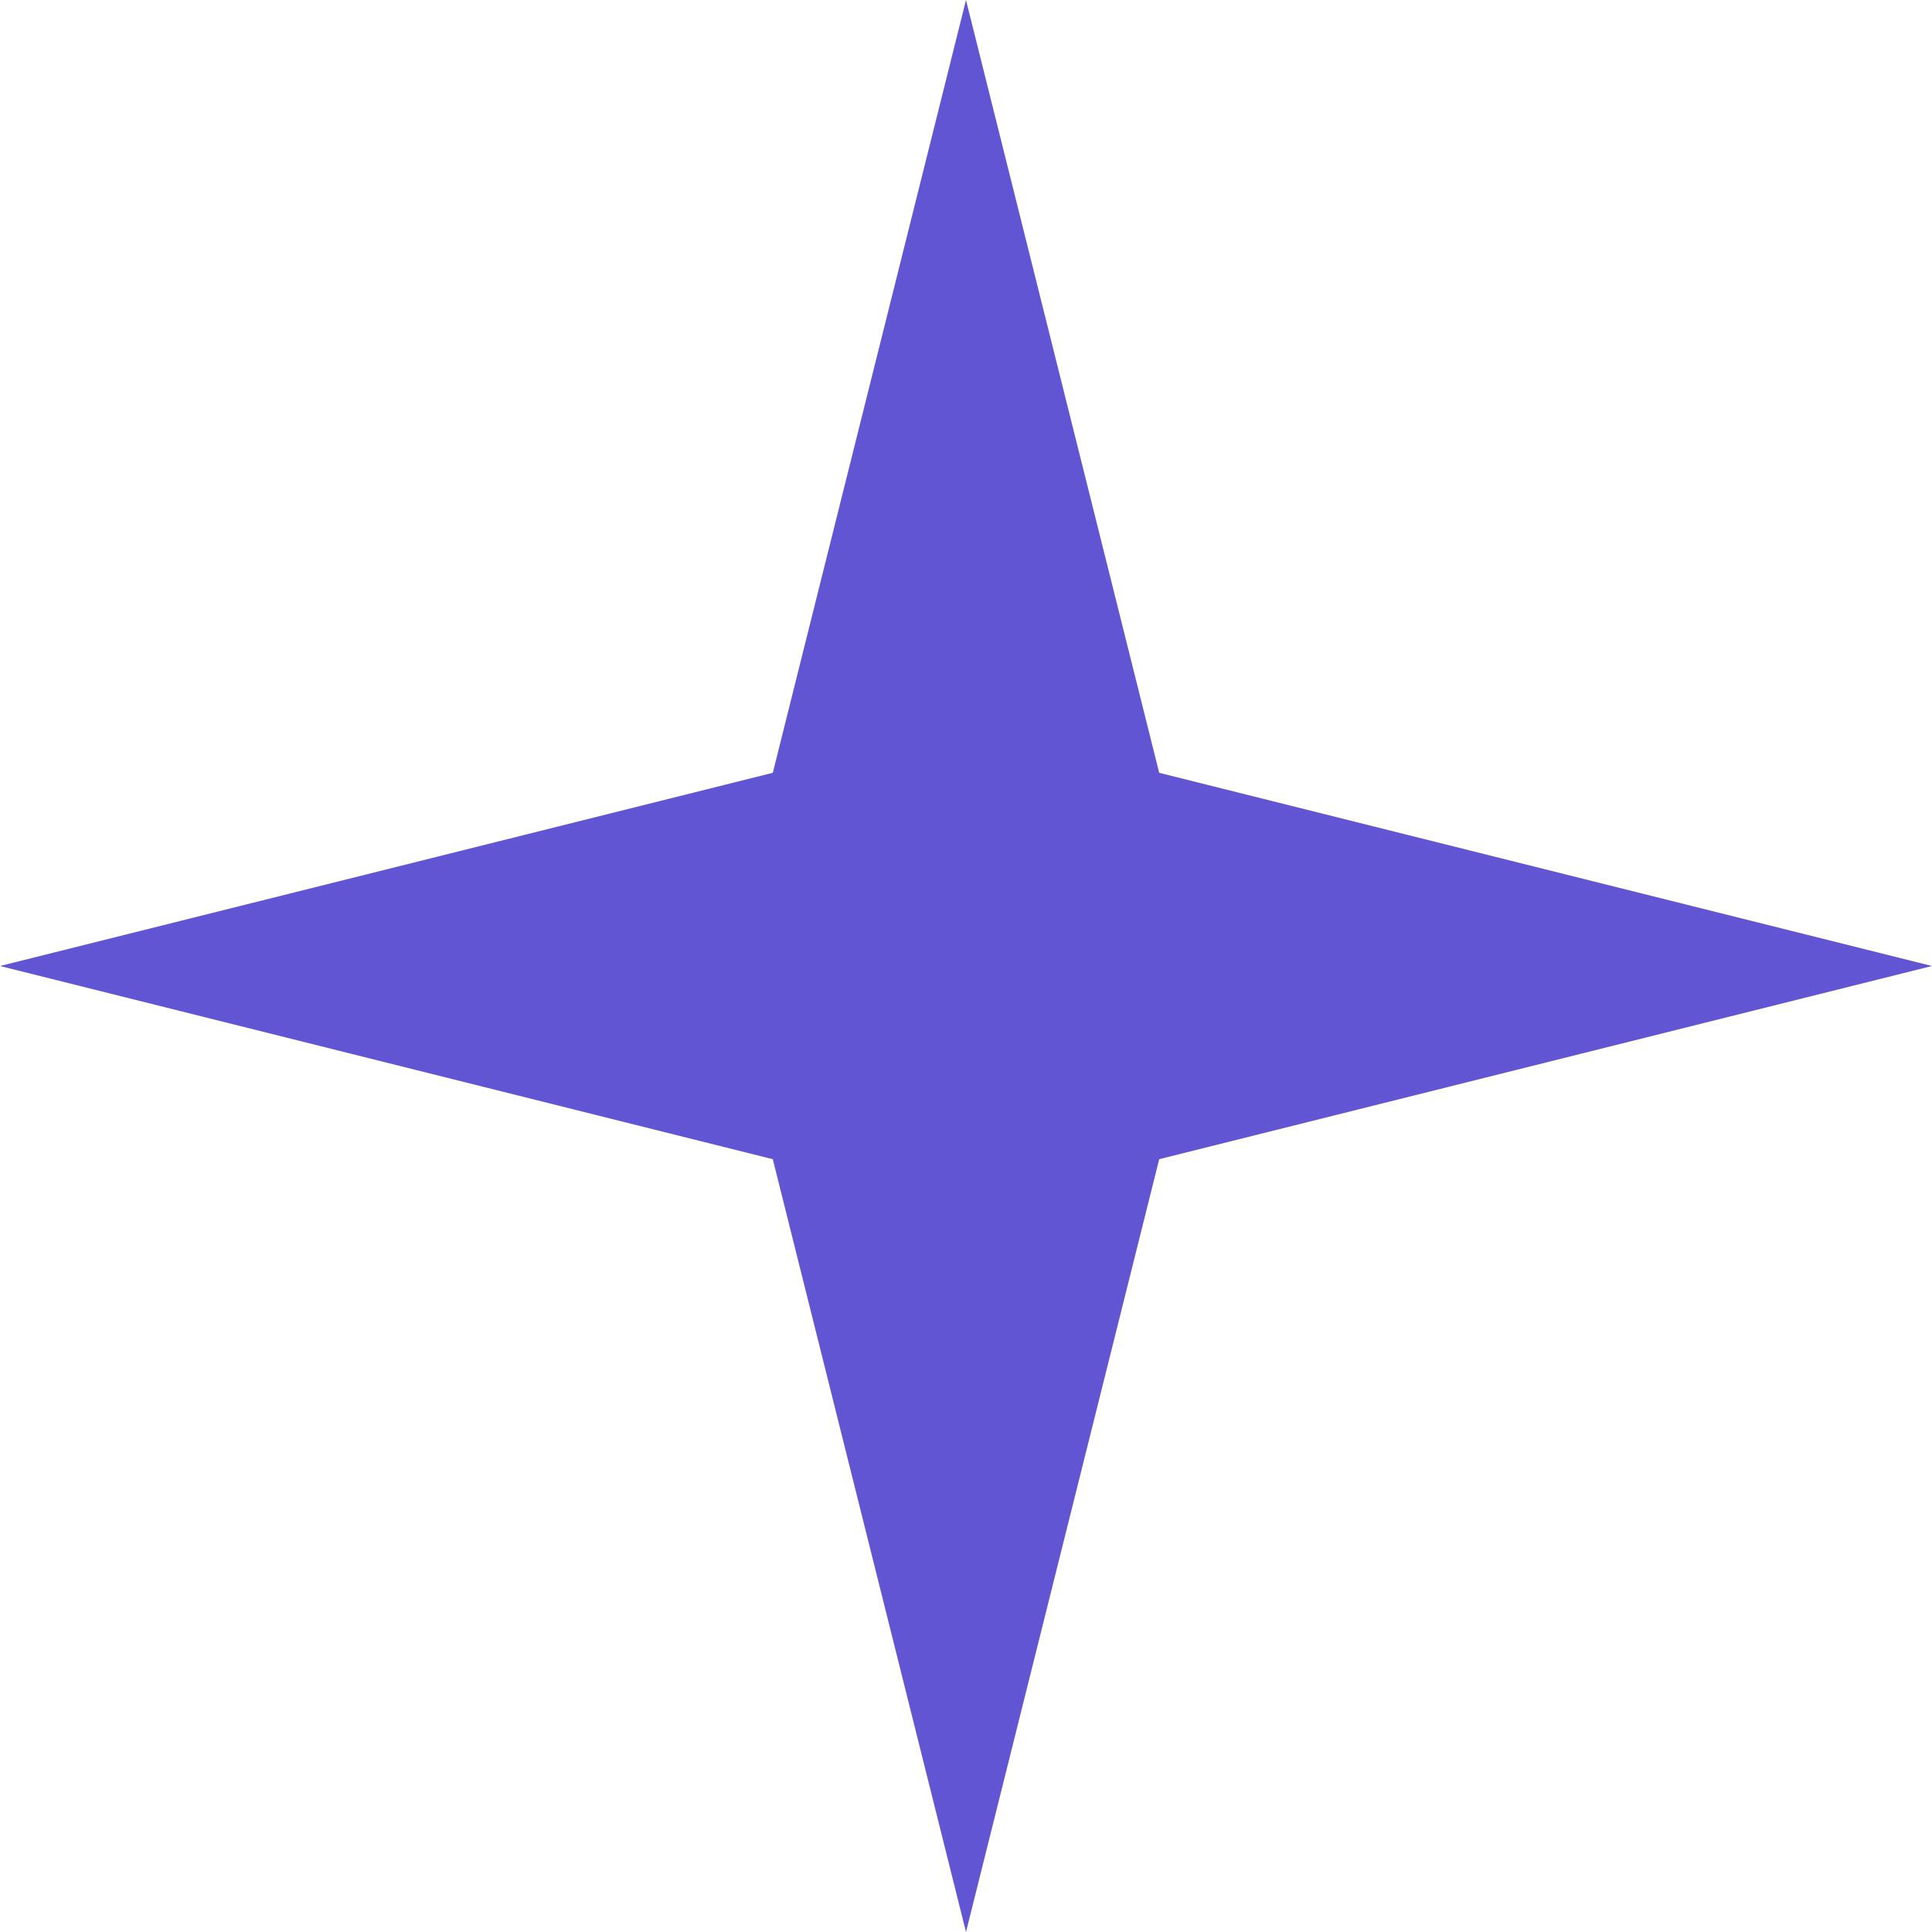 <svg width="47" height="47" viewBox="0 0 47 47" fill="none" xmlns="http://www.w3.org/2000/svg">
<g clip-path="url(#clip0_181882_3799)">
<path d="M28.2 18.8L23.5 0L18.8 18.8L0 23.5L18.8 28.2L23.5 47L28.2 28.2L47 23.5L28.2 18.8Z" fill="#6255D3"/>
</g>
<defs>
<clipPath id="clip0_181882_3799">
<rect width="47" height="47" fill="white"/>
</clipPath>
</defs>
</svg>
